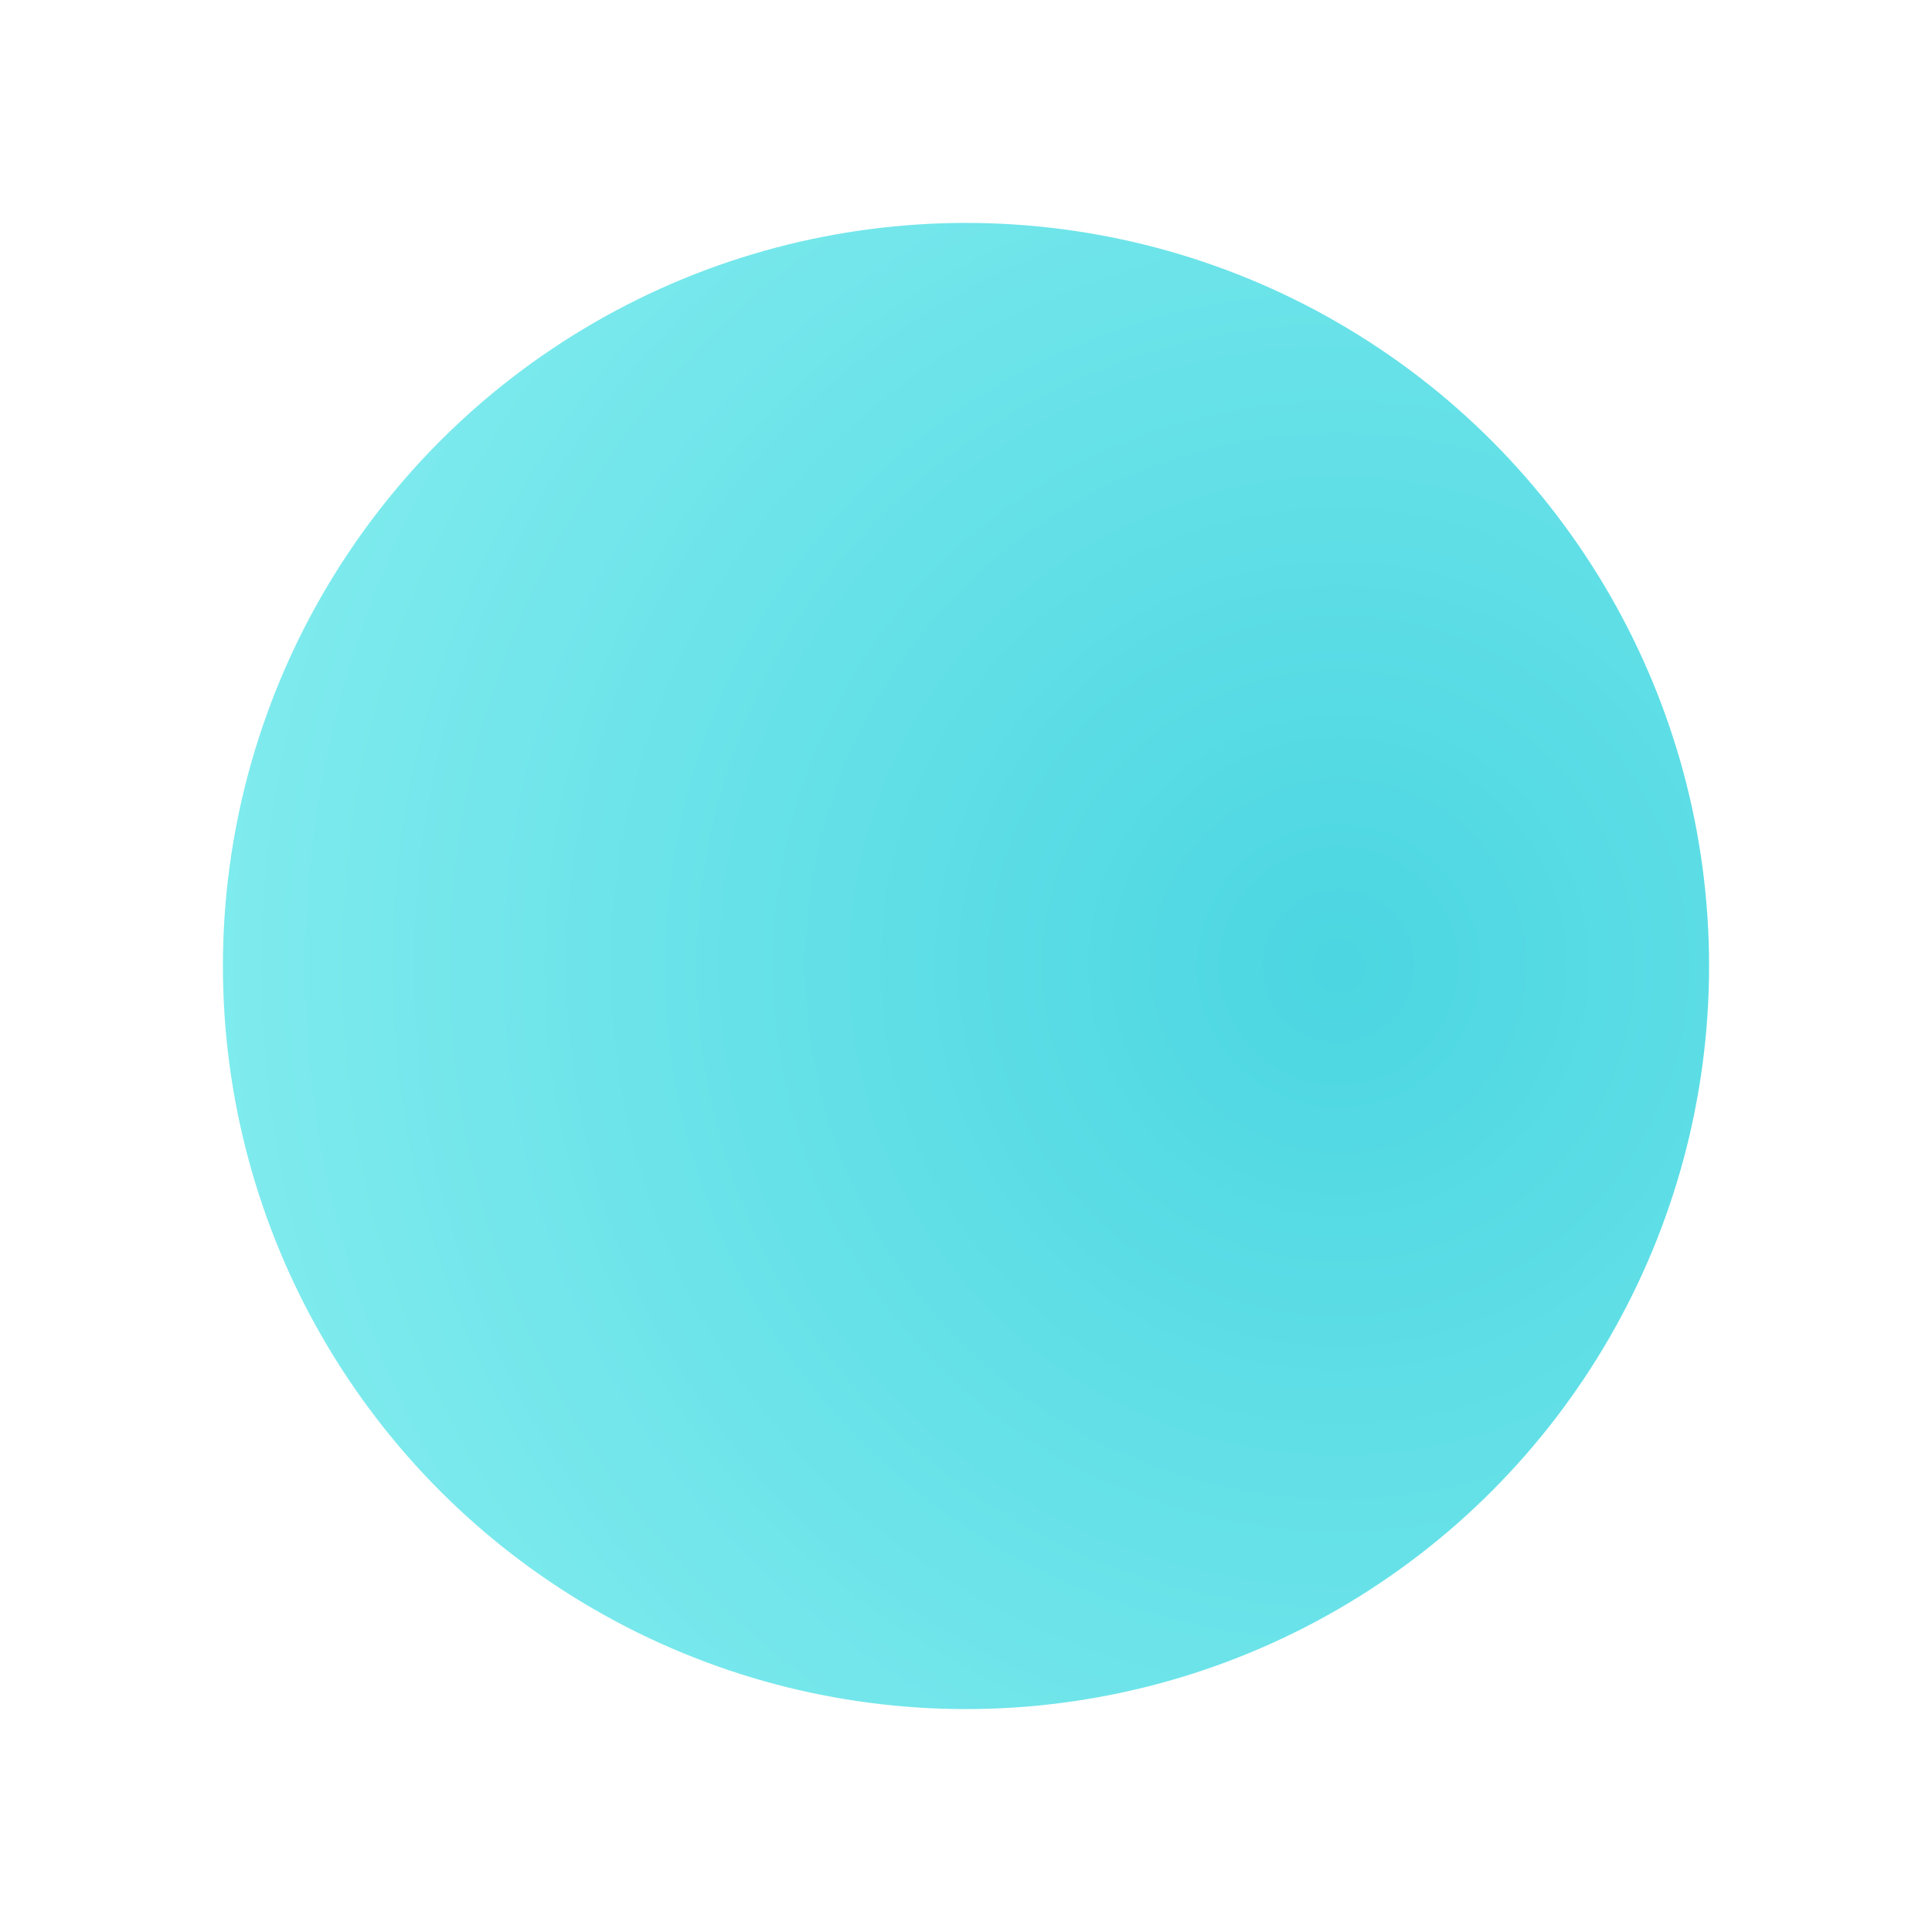 <?xml version="1.0" encoding="UTF-8" standalone="no"?>
<svg width="26px" height="26px" viewBox="0 0 26 26" version="1.1" xmlns="http://www.w3.org/2000/svg" xmlns:xlink="http://www.w3.org/1999/xlink">
    <!-- Generator: Sketch 3.6 (26304) - http://www.bohemiancoding.com/sketch -->
    <title>Oval 1 Copy</title>
    <desc>Created with Sketch.</desc>
    <defs>
        <radialGradient cx="75.008%" cy="50%" fx="75.008%" fy="50%" r="75.949%" id="radialGradient-1">
            <stop stop-color="#4BD6E1" offset="0%"></stop>
            <stop stop-color="#7FEBEE" offset="100%"></stop>
        </radialGradient>
        <filter x="-50%" y="-50%" width="200%" height="200%" filterUnits="objectBoundingBox" id="filter-2">
            <feOffset dx="0" dy="1" in="SourceAlpha" result="shadowOffsetOuter1"></feOffset>
            <feGaussianBlur stdDeviation="1.5" in="shadowOffsetOuter1" result="shadowBlurOuter1"></feGaussianBlur>
            <feColorMatrix values="0 0 0 0 0.071   0 0 0 0 0.082   0 0 0 0 0.094  0 0 0 0.14 0" in="shadowBlurOuter1" type="matrix" result="shadowMatrixOuter1"></feColorMatrix>
            <feMerge>
                <feMergeNode in="shadowMatrixOuter1"></feMergeNode>
                <feMergeNode in="SourceGraphic"></feMergeNode>
            </feMerge>
        </filter>
    </defs>
    <g id="1.0_Homepage" stroke="none" stroke-width="1" fill="none" fill-rule="evenodd" filter="url(#filter-2)">
        <g id="1.3.1-Work_Template_Desktop_One_Pager_Rev-1.00" transform="translate(-969, -885)" fill="url(#radialGradient-1)">
            <g id="Group-5" transform="translate(972, 885)">
                <circle id="Oval-1-Copy" cx="10" cy="12" r="10"></circle>
            </g>
        </g>
    </g>
</svg>